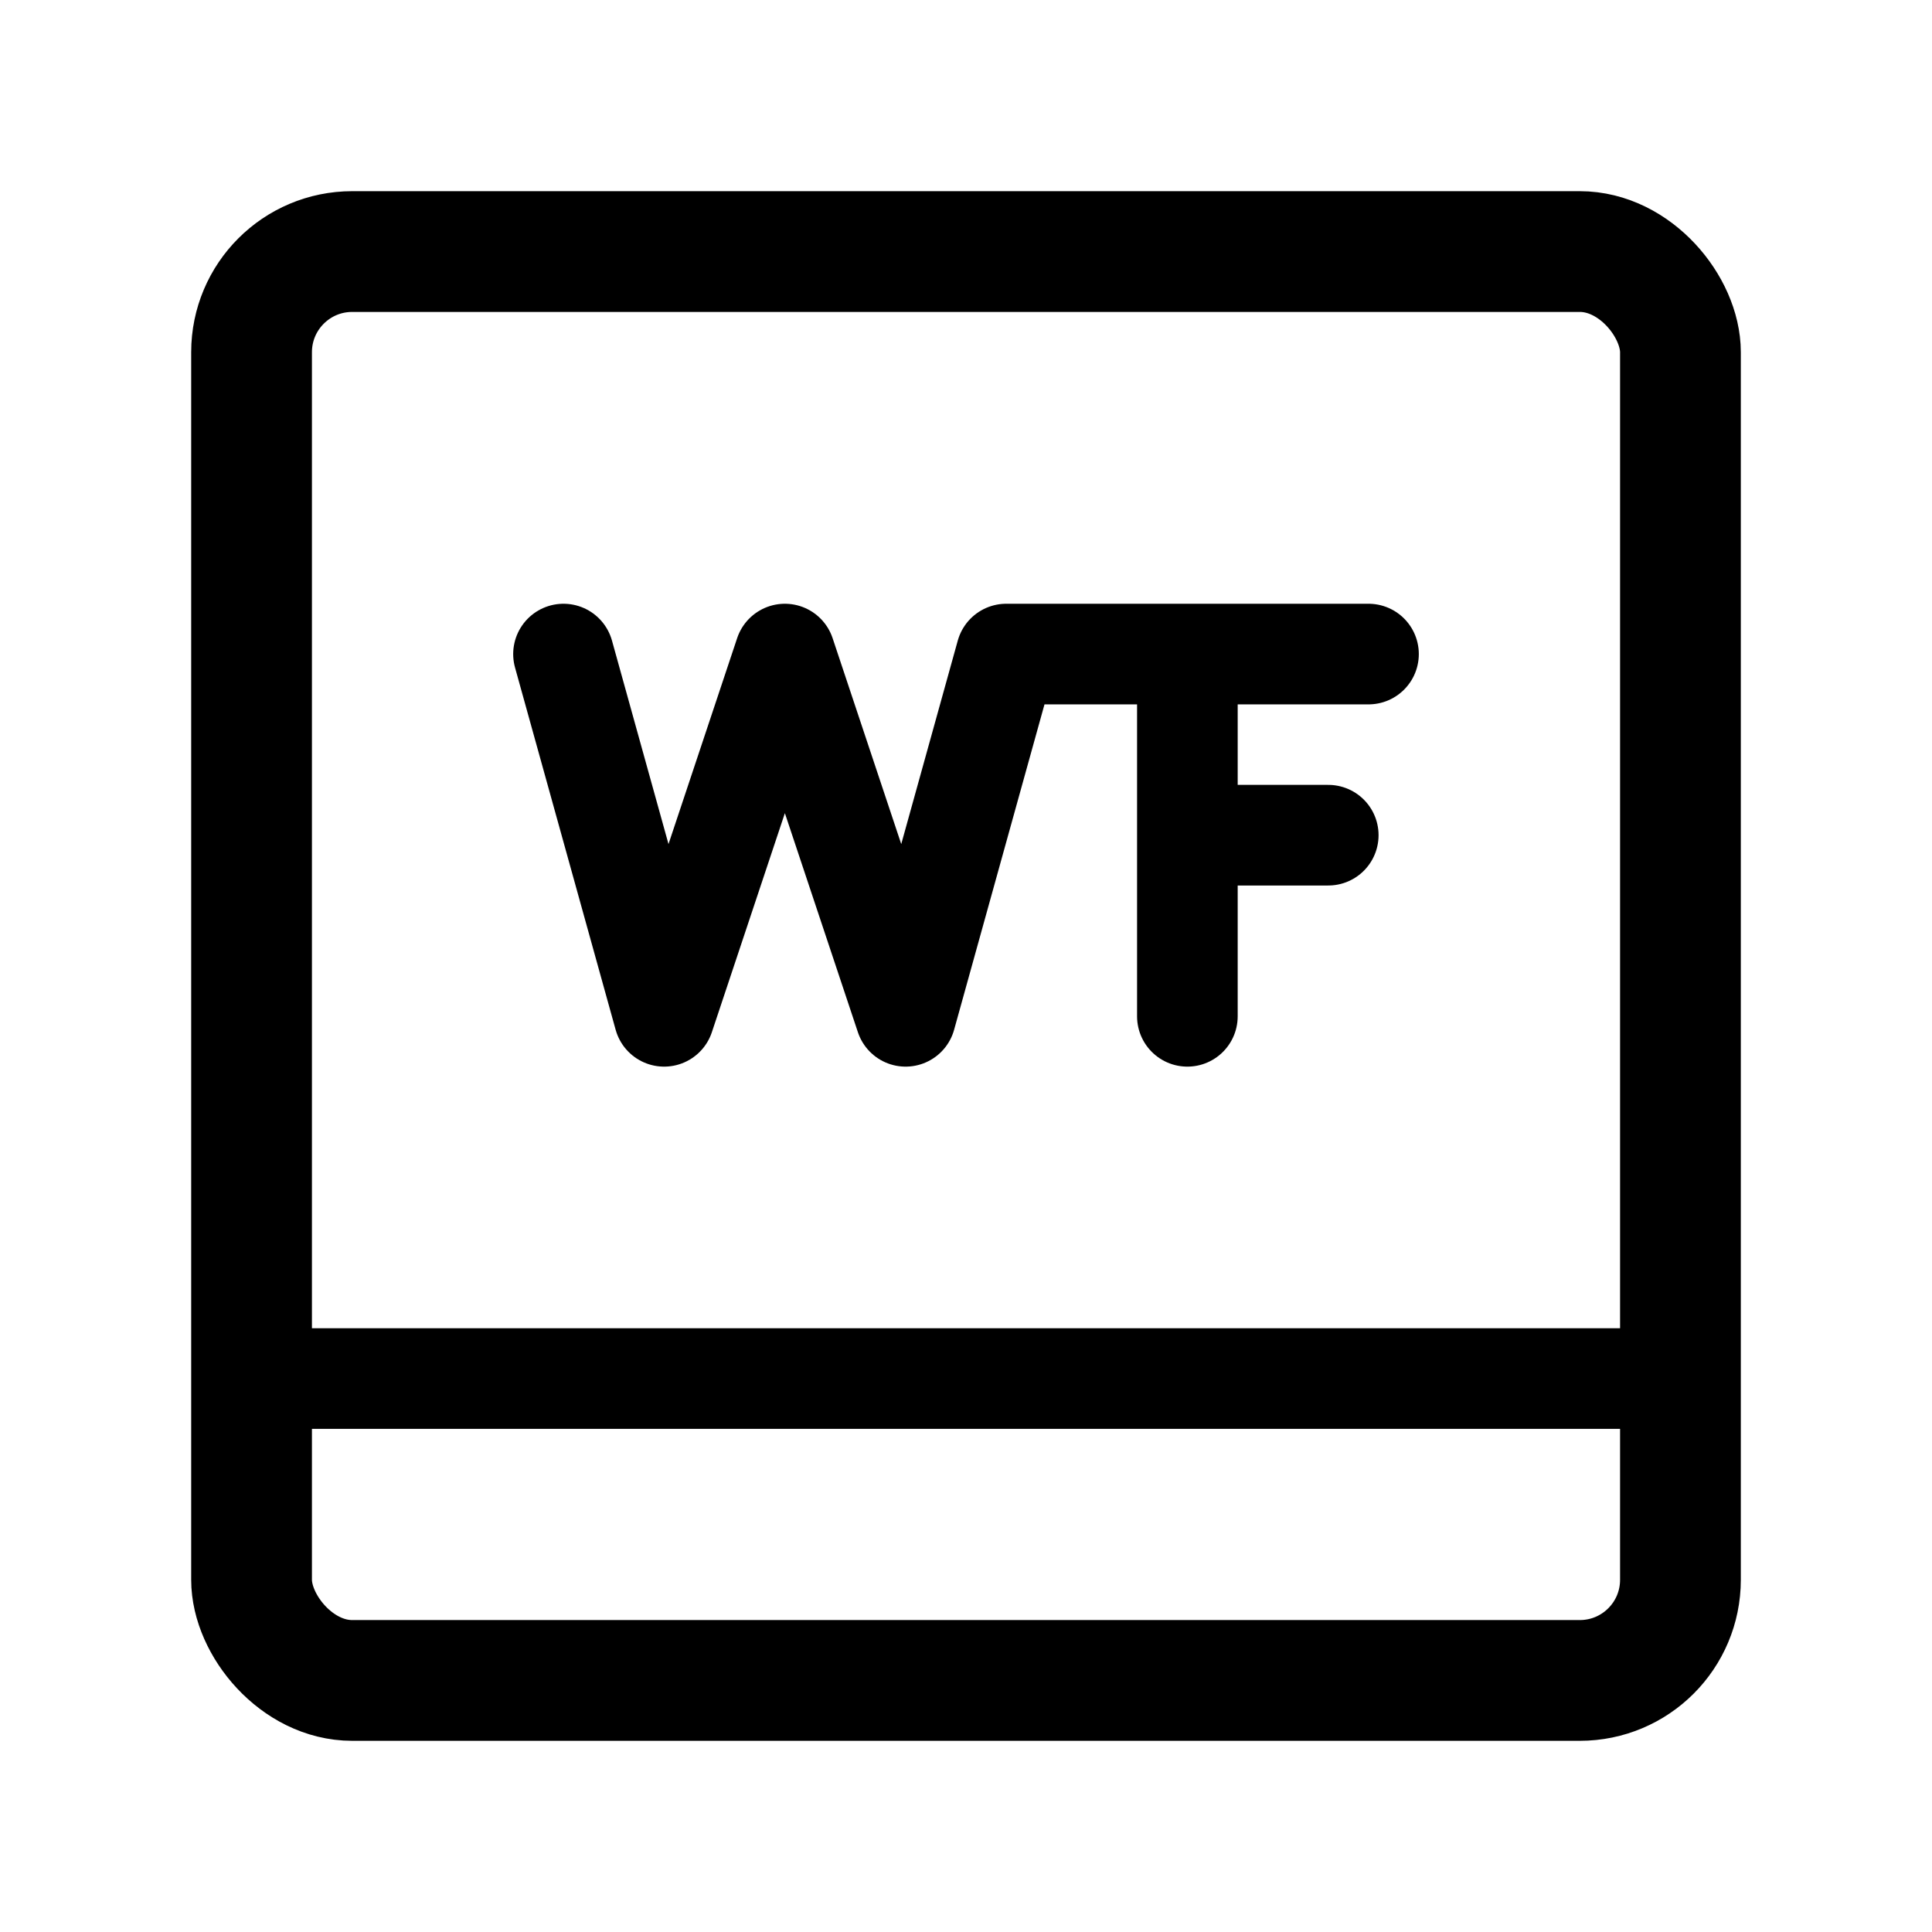 <svg width="192" height="192" viewBox="0 0 192 192" fill="none" xmlns="http://www.w3.org/2000/svg"><path d="m56 65 10 36m12-36 12 36M78 65l-12 36m34-36-10 36m28-36v36m-93 36h142m-67-72h36m-18 18h14" stroke="#000" stroke-width="10" stroke-linecap="round" stroke-linejoin="round"/><rect x="25" y="25" width="142" height="142" rx="10" stroke="#000" stroke-width="12" stroke-linecap="round" stroke-linejoin="round"/></svg>